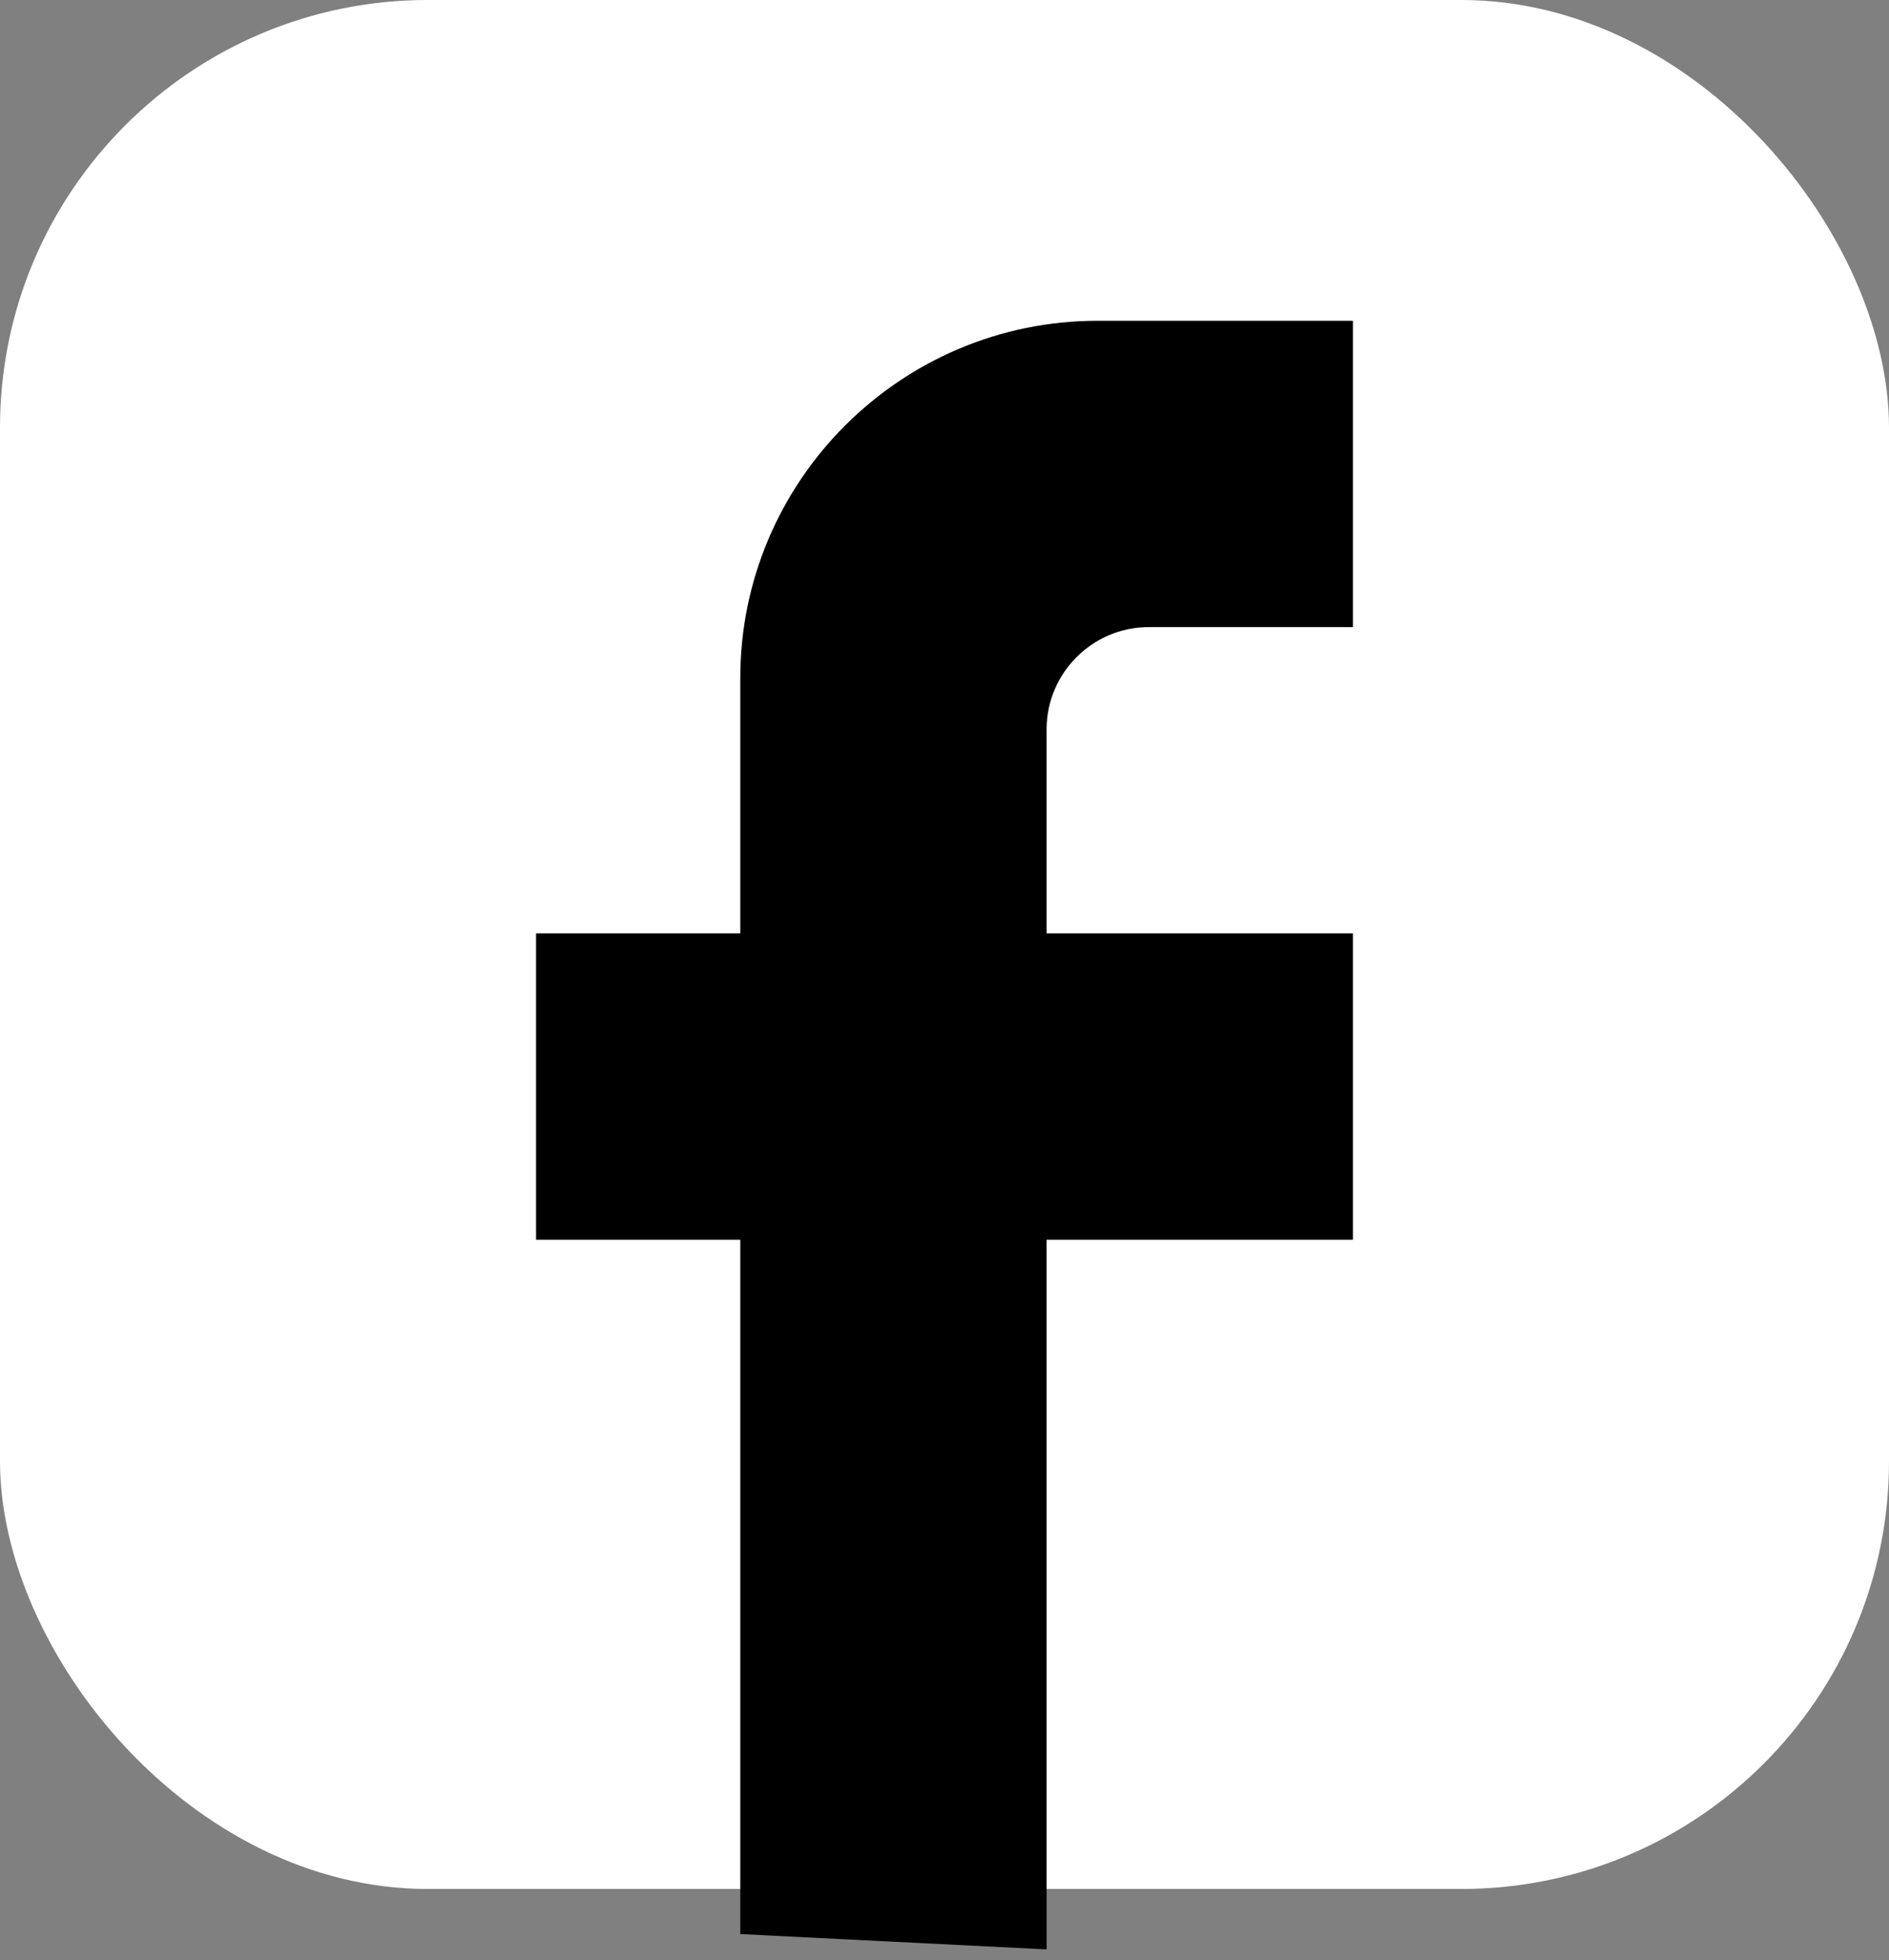 <svg width="53" height="55" viewBox="0 0 53 55" fill="none" xmlns="http://www.w3.org/2000/svg">
<rect x="0" y="0" width="53" height="55" fill="#808080" stroke="none"/>
<rect width="53" height="53" rx="12" fill="white"/>
<path d="M15.04 34.784H20.77V44.524V54.265L29.365 54.695V34.784H37.959V26.189H29.365V20.459C29.365 18.884 30.654 17.595 32.23 17.595H37.959V9H30.797C25.268 9 20.77 13.498 20.77 19.027V26.189H15.04V34.784Z" fill="black"/>
</svg>
